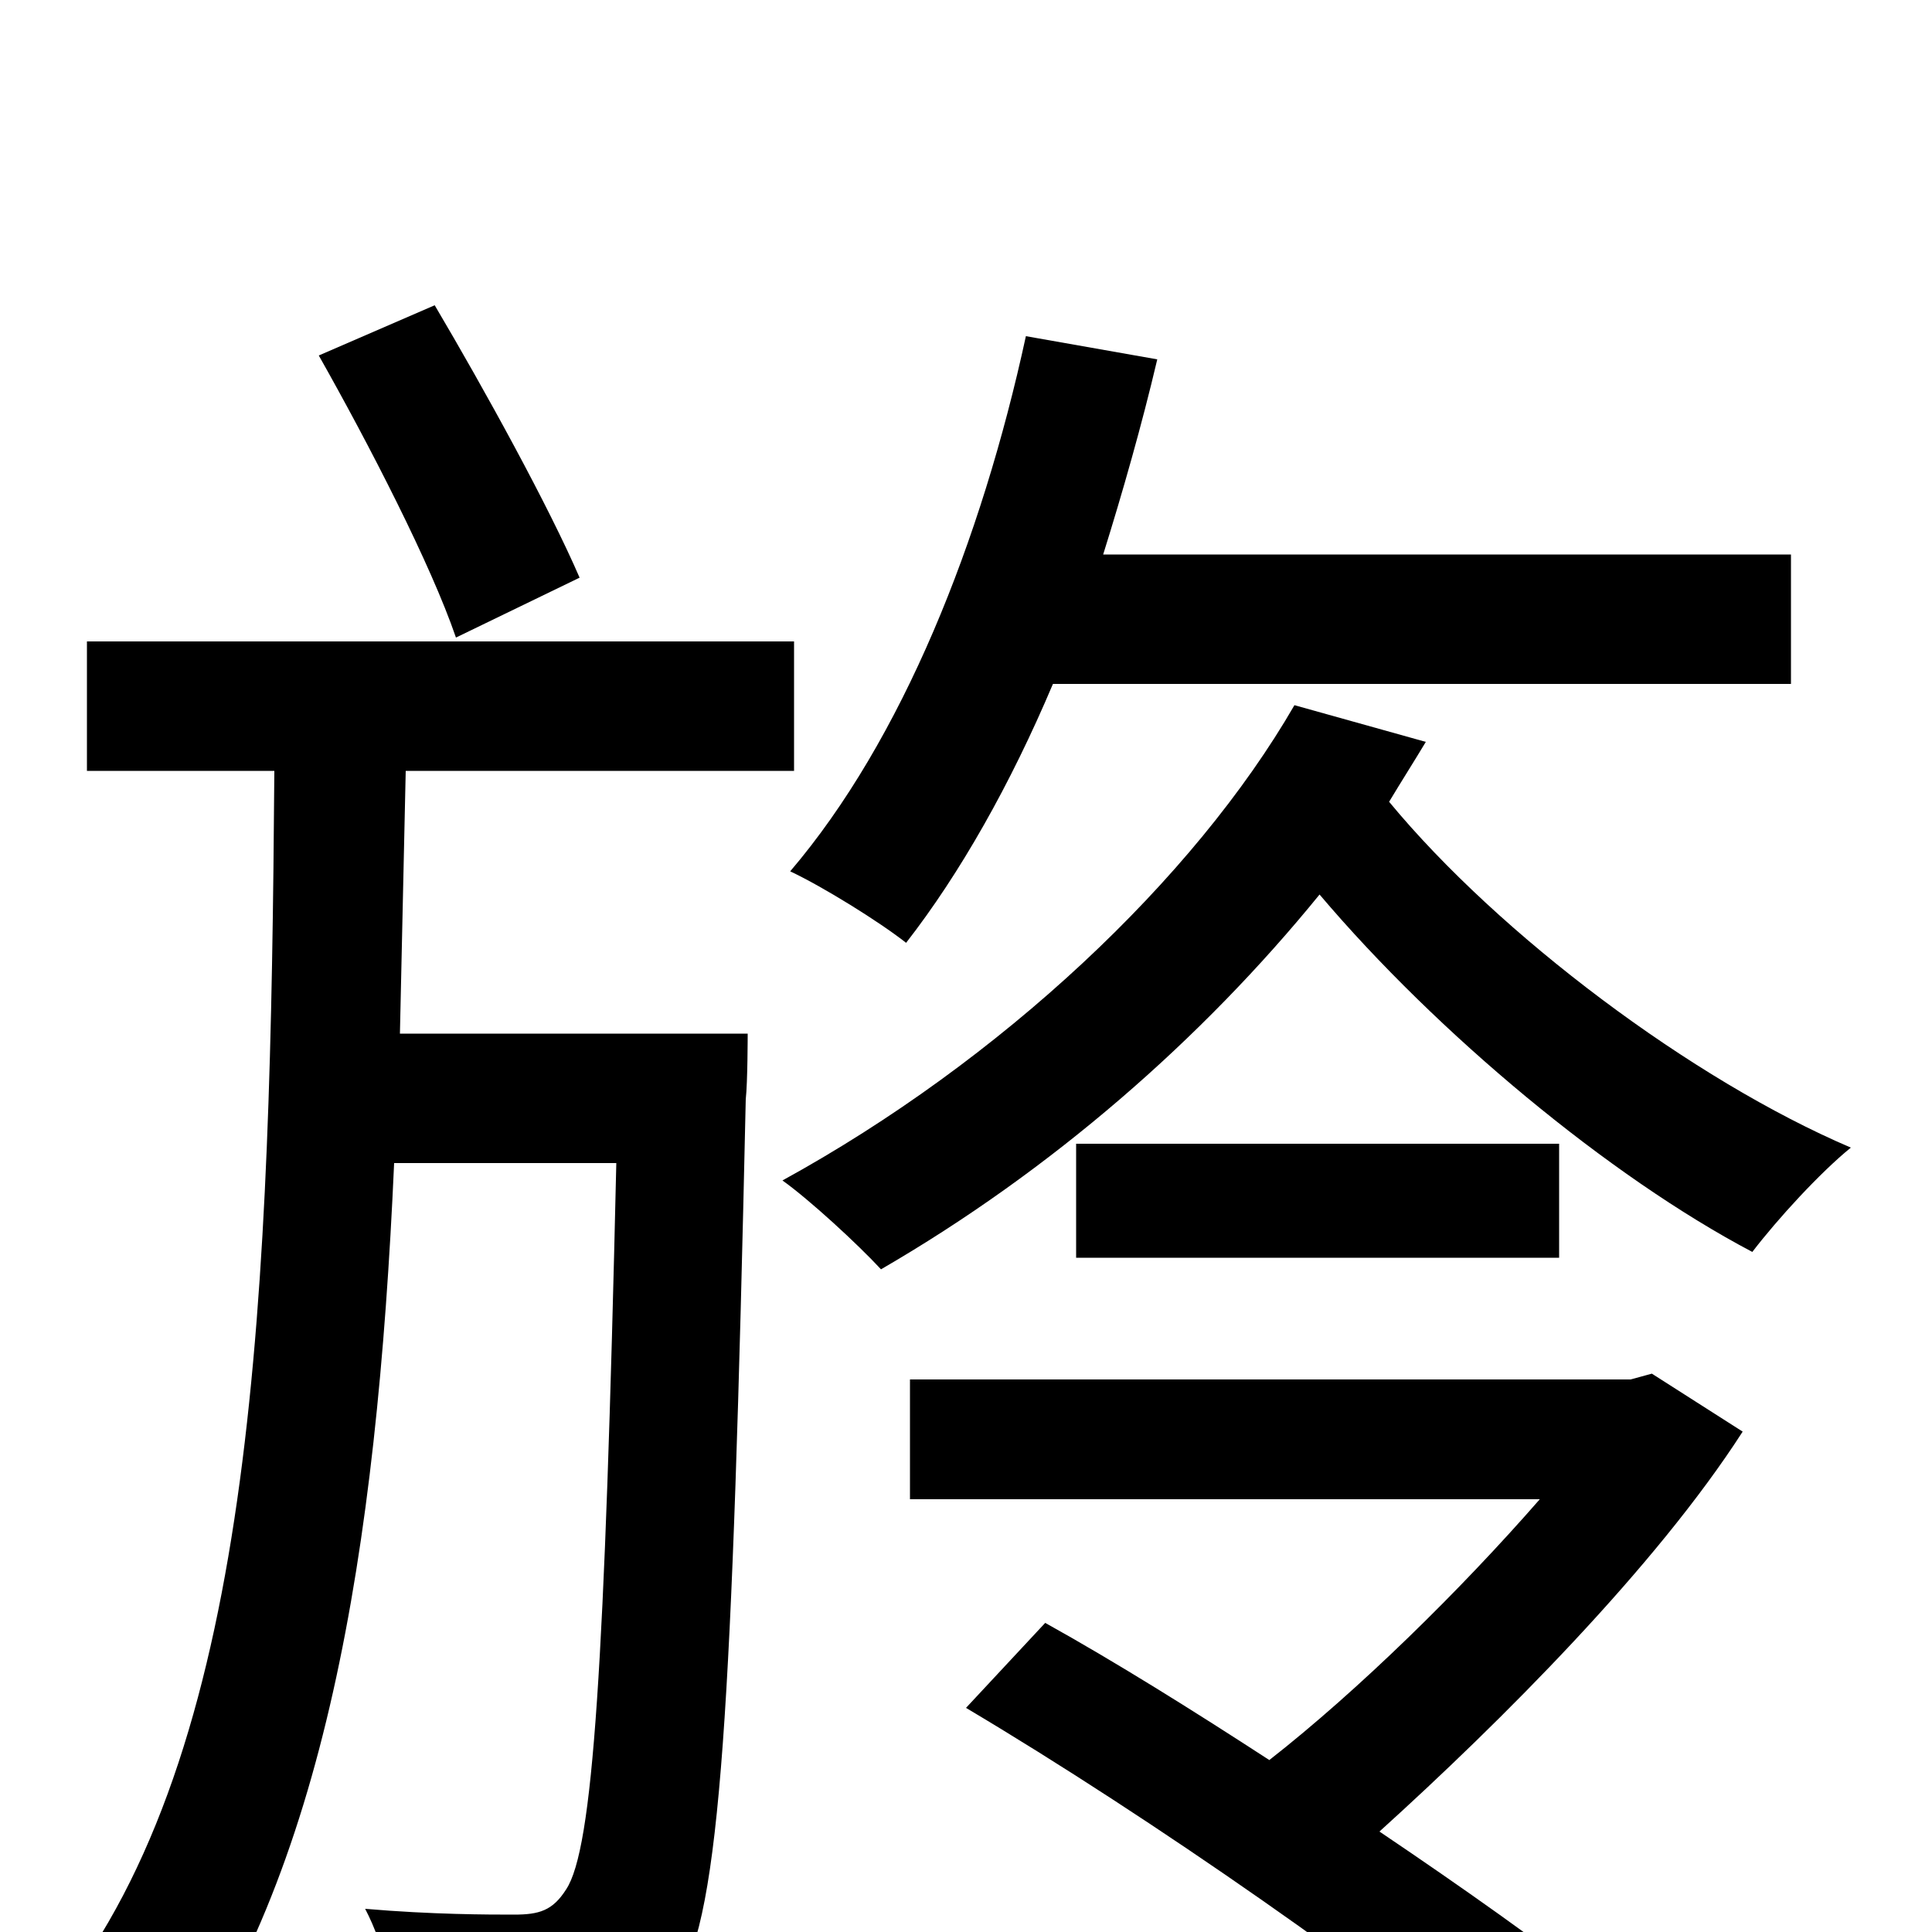 <svg xmlns="http://www.w3.org/2000/svg" viewBox="0 -1000 1000 1000">
	<path fill="#000000" d="M927 -646V-713H571C581 -745 591 -780 599 -814L531 -826C508 -720 467 -617 409 -549C426 -541 455 -523 469 -512C497 -548 523 -594 545 -646ZM300 -701C284 -738 251 -798 225 -842L165 -816C191 -770 223 -708 236 -670ZM207 -465C208 -509 209 -554 210 -601H411V-668H45V-601H142C140 -328 132 -103 35 27C52 39 74 64 86 82C168 -30 195 -196 204 -398H319C313 -137 307 -43 293 -22C286 -11 279 -9 266 -9C253 -9 224 -9 189 -12C199 7 206 36 208 58C242 60 277 60 298 57C321 54 336 46 351 25C373 -10 379 -115 386 -431C387 -440 387 -465 387 -465ZM855 -289L844 -286H471V-224H797C756 -177 703 -125 657 -89C617 -115 577 -140 541 -160L500 -116C596 -59 719 27 782 81L827 29C798 6 757 -23 714 -52C777 -109 857 -189 902 -259ZM557 -408V-349H807V-408ZM670 -635C618 -545 518 -451 405 -389C419 -379 444 -356 456 -343C544 -394 622 -462 683 -537C744 -465 833 -391 907 -352C920 -369 942 -393 958 -406C876 -441 776 -516 719 -585C725 -595 732 -606 738 -616Z"/>
</svg>